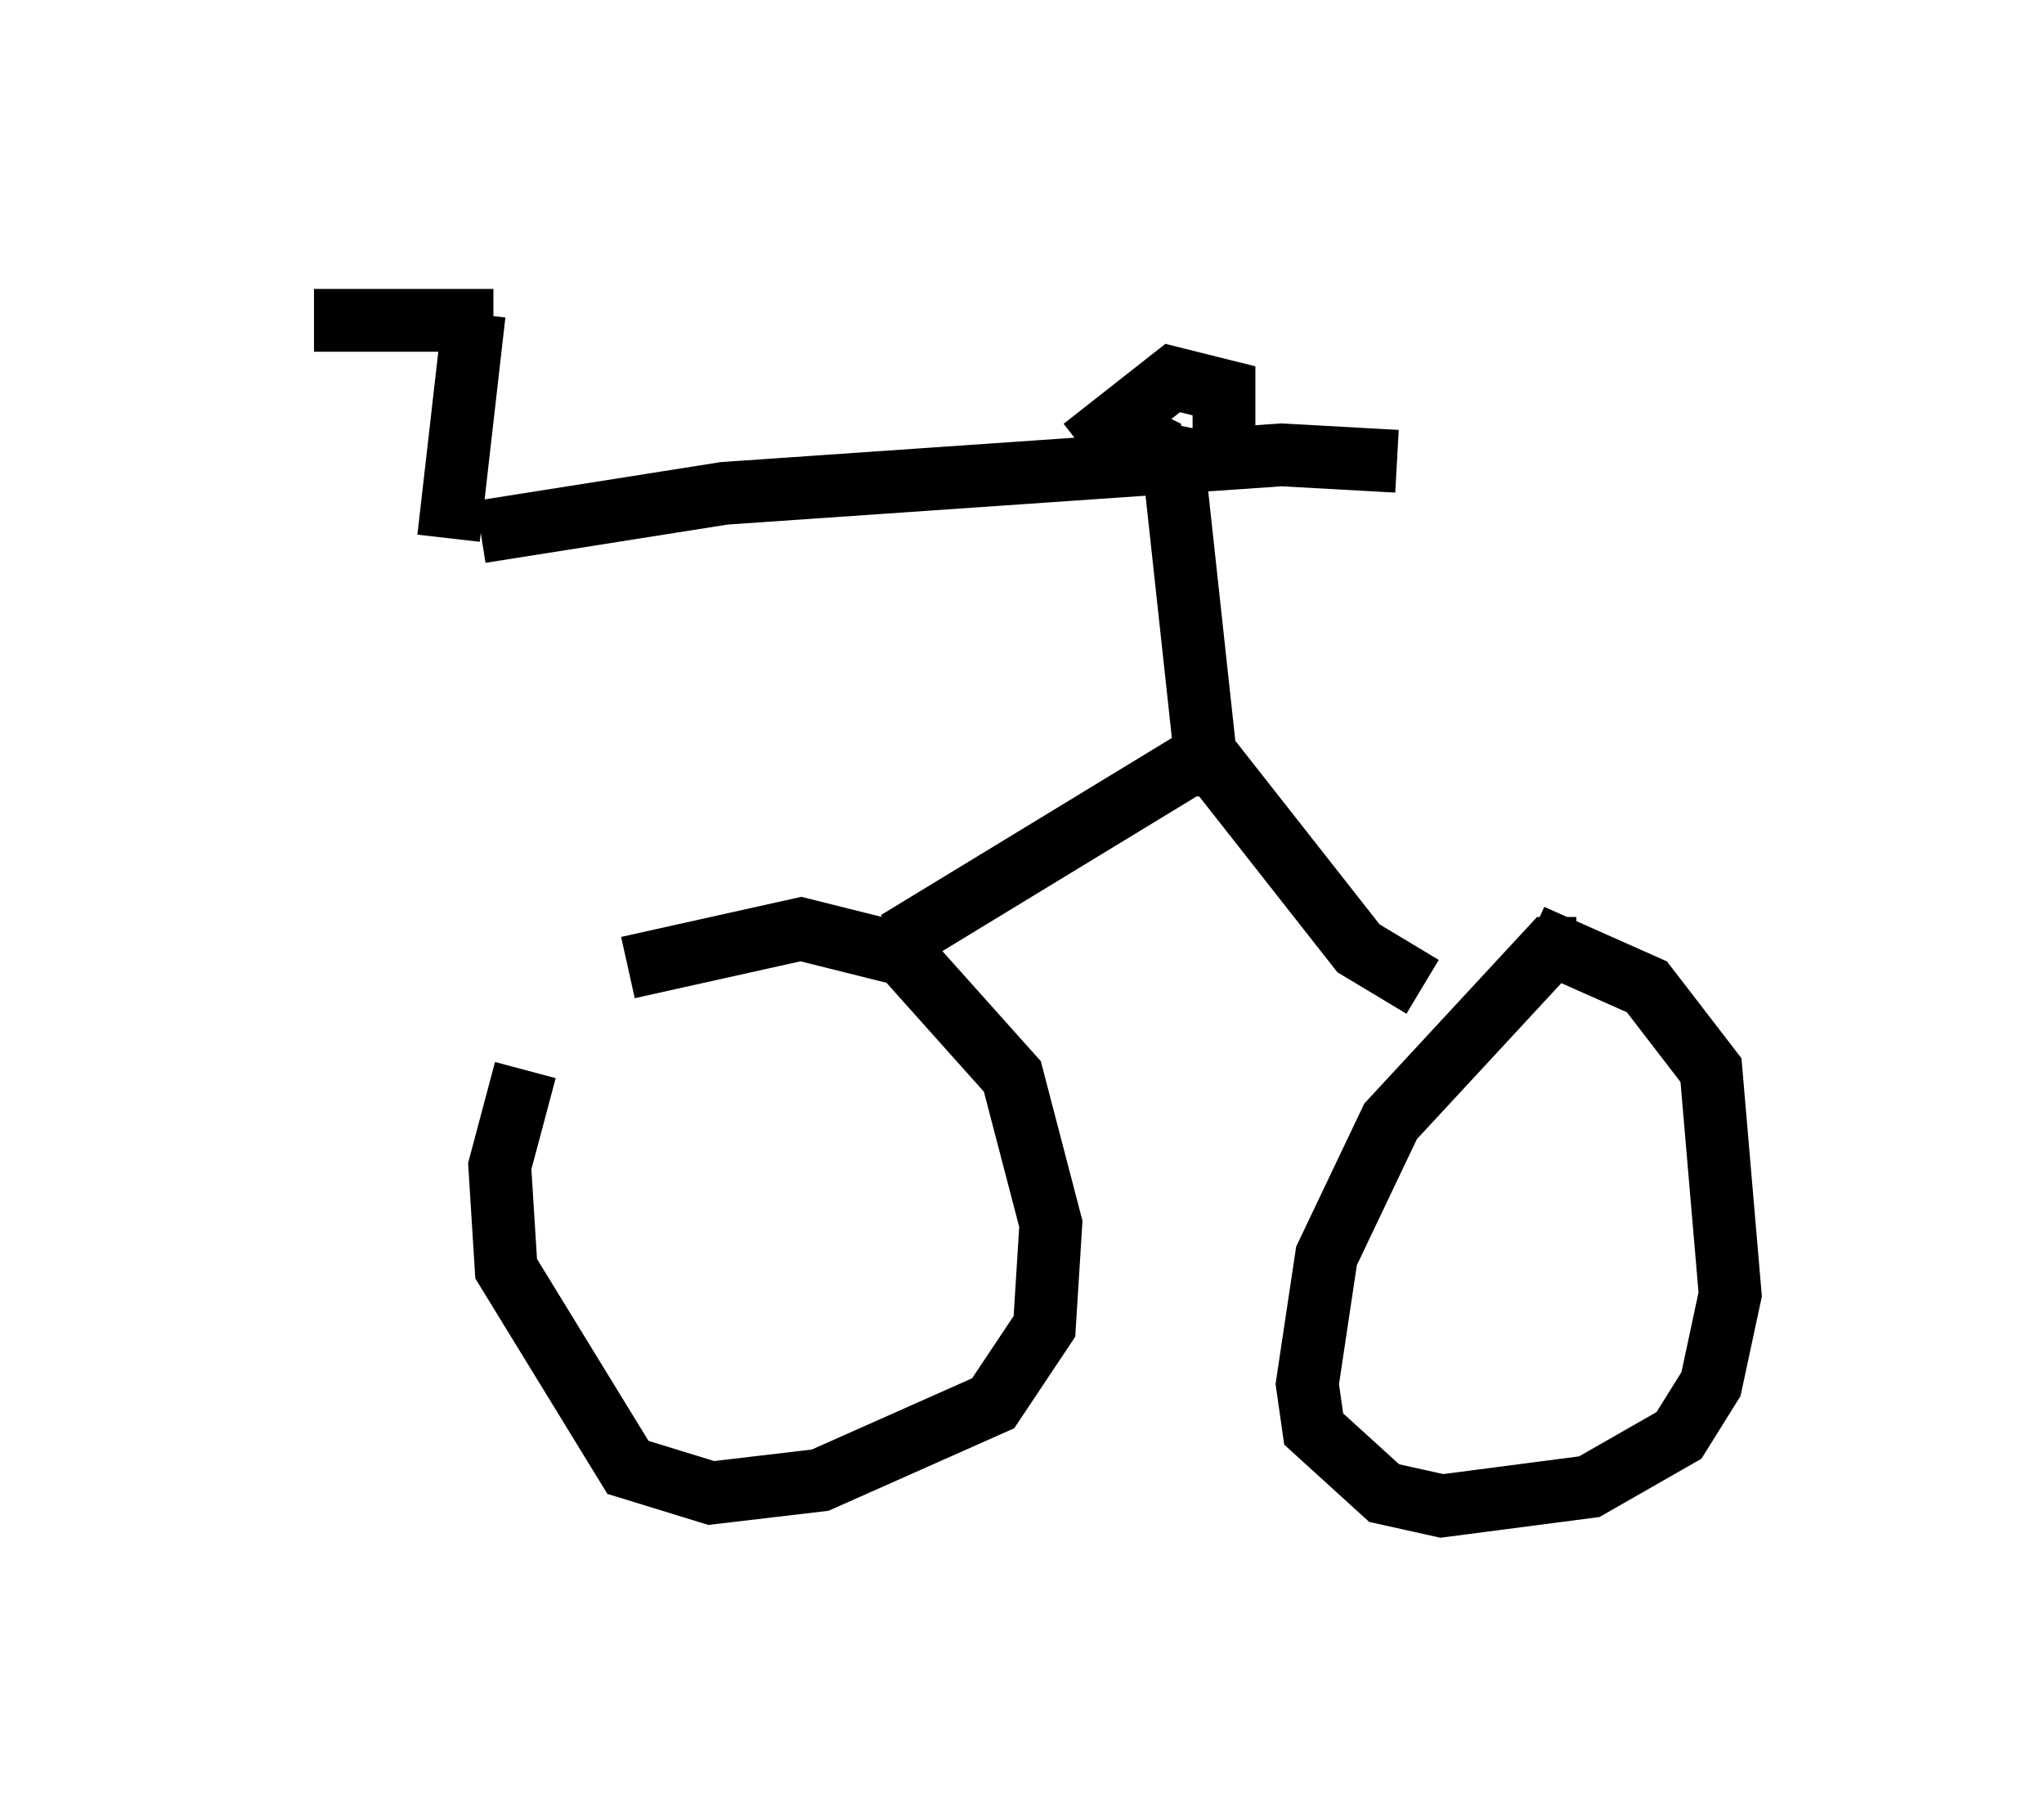 <?xml version="1.0" encoding="utf-8" ?>
<svg baseProfile="full" height="28.988" version="1.1" width="32.561" xmlns="http://www.w3.org/2000/svg" xmlns:ev="http://www.w3.org/2001/xml-events" xmlns:xlink="http://www.w3.org/1999/xlink"><defs /><rect fill="white" height="28.988" width="32.561" x="0" y="0" /><path d="M9.594, 15.208 m-1.225, 1.838 l-0.408, 1.531 0.102, 1.633 l1.94, 3.165 1.327, 0.408 l1.735, -0.204 2.756, -1.225 l0.817, -1.225 0.102, -1.633 l-0.613, -2.348 -1.735, -1.94 l-1.633, -0.408 -2.756, 0.613 m15.109, -0.306 l-0.408, 0.0 -2.552, 2.756 l-1.021, 2.144 -0.306, 2.042 l0.102, 0.715 1.123, 1.021 l0.919, 0.204 2.348, -0.306 l1.429, -0.817 0.51, -0.817 l0.306, -1.429 -0.306, -3.573 l-1.021, -1.327 -1.838, -0.817 m-1.735, 0.817 l-1.021, -0.613 -2.246, -2.858 l-0.408, -0.102 -4.696, 2.858 m4.9, -3.063 l-0.51, -4.696 m3.573, 0.102 l-1.838, -0.102 -8.881, 0.613 l-3.879, 0.613 m10.719, -1.94 l-0.306, 0.613 1.021, 0.204 l0.408, -0.204 0.0, -0.919 l-0.817, -0.204 -1.429, 1.123 m-10.106, 1.429 l0.408, -3.573 m0.306, 0.102 l-2.858, 0.0 " fill="none" stroke="black" stroke-width="1" /></svg>